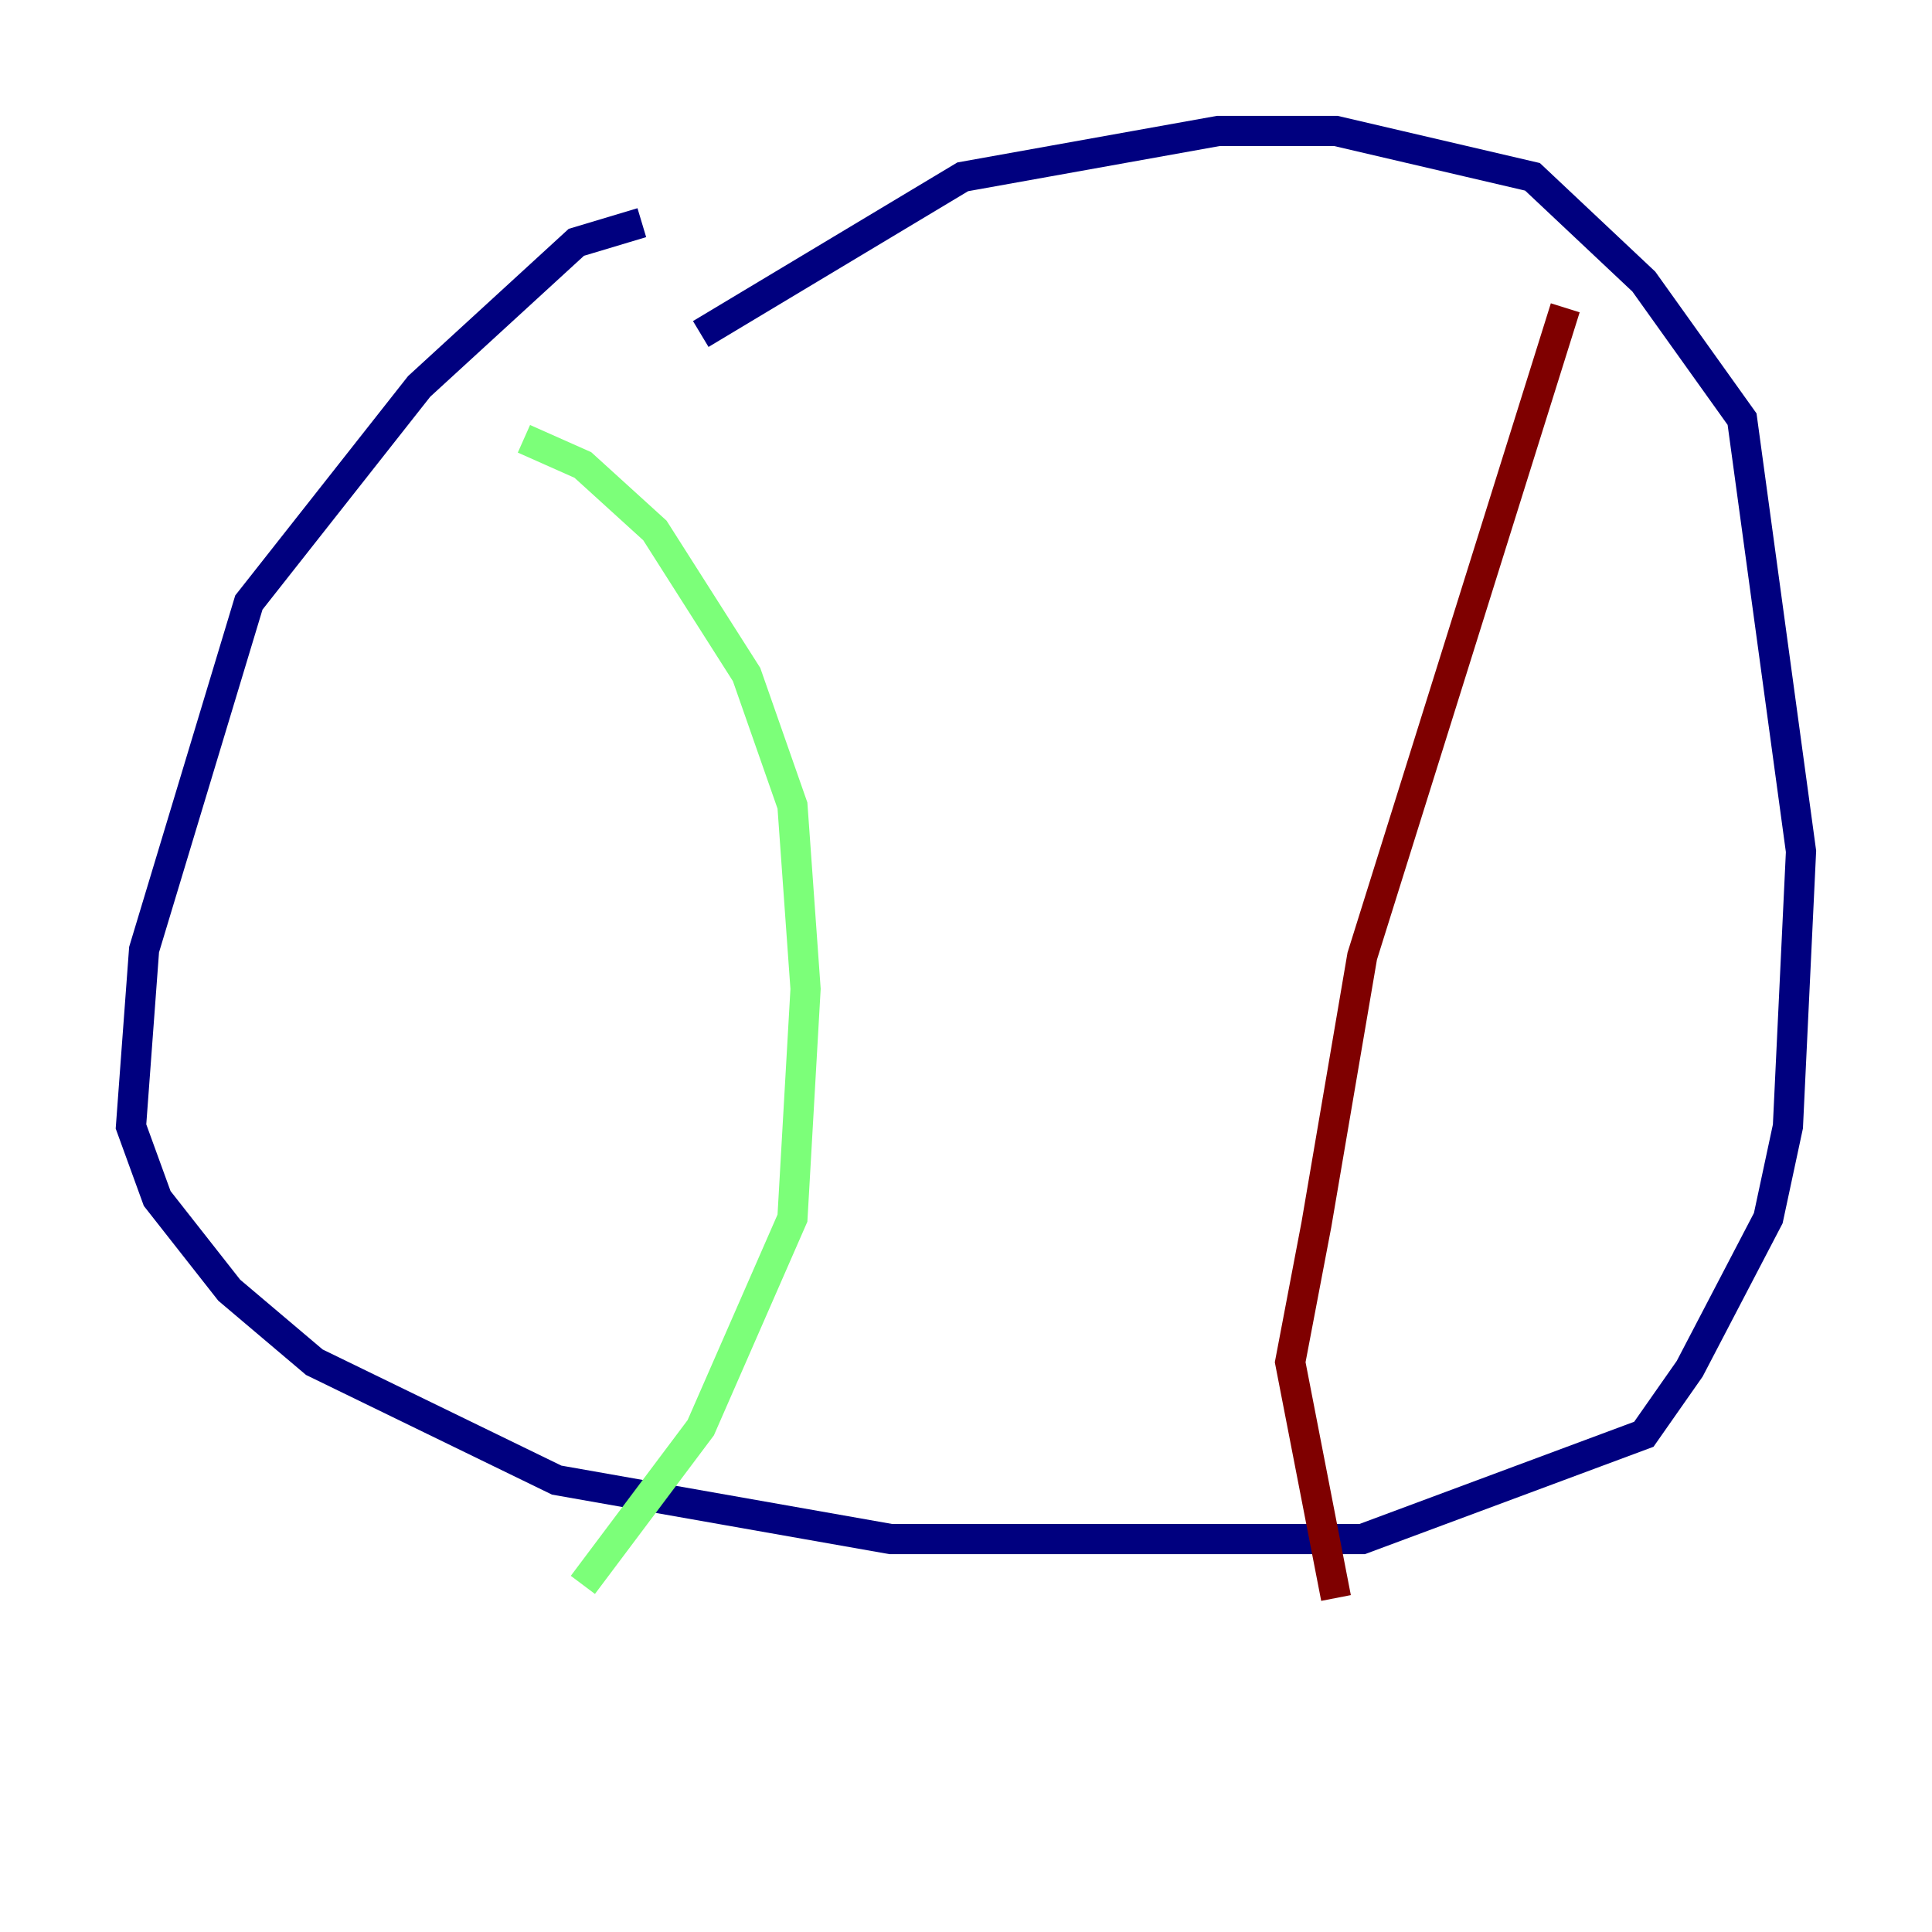 <?xml version="1.0" encoding="utf-8" ?>
<svg baseProfile="tiny" height="128" version="1.2" viewBox="0,0,128,128" width="128" xmlns="http://www.w3.org/2000/svg" xmlns:ev="http://www.w3.org/2001/xml-events" xmlns:xlink="http://www.w3.org/1999/xlink"><defs /><polyline fill="none" points="42.522,14.752 38.183,16.054 27.77,25.6 16.488,39.919 9.546,62.915 8.678,74.63 10.414,79.403 15.186,85.478 20.827,90.251 36.881,98.061 59.01,101.966 90.251,101.966 108.909,95.024 111.946,90.685 117.153,80.705 118.454,74.63 119.322,56.407 115.417,27.77 108.909,18.658 101.532,11.715 88.515,8.678 80.705,8.678 63.783,11.715 46.427,22.129" stroke="#00007f" stroke-width="2" /><polyline fill="none" points="34.712,29.071 38.617,30.807 43.39,35.146 49.464,44.691 52.502,53.37 53.37,65.519 52.502,80.705 46.427,94.59 38.617,105.003" stroke="#7cff79" stroke-width="2" /><polyline fill="none" points="103.702,20.393 90.251,63.349 87.214,81.139 85.478,90.251 88.515,105.871" stroke="#7f0000" stroke-width="2" /></svg>